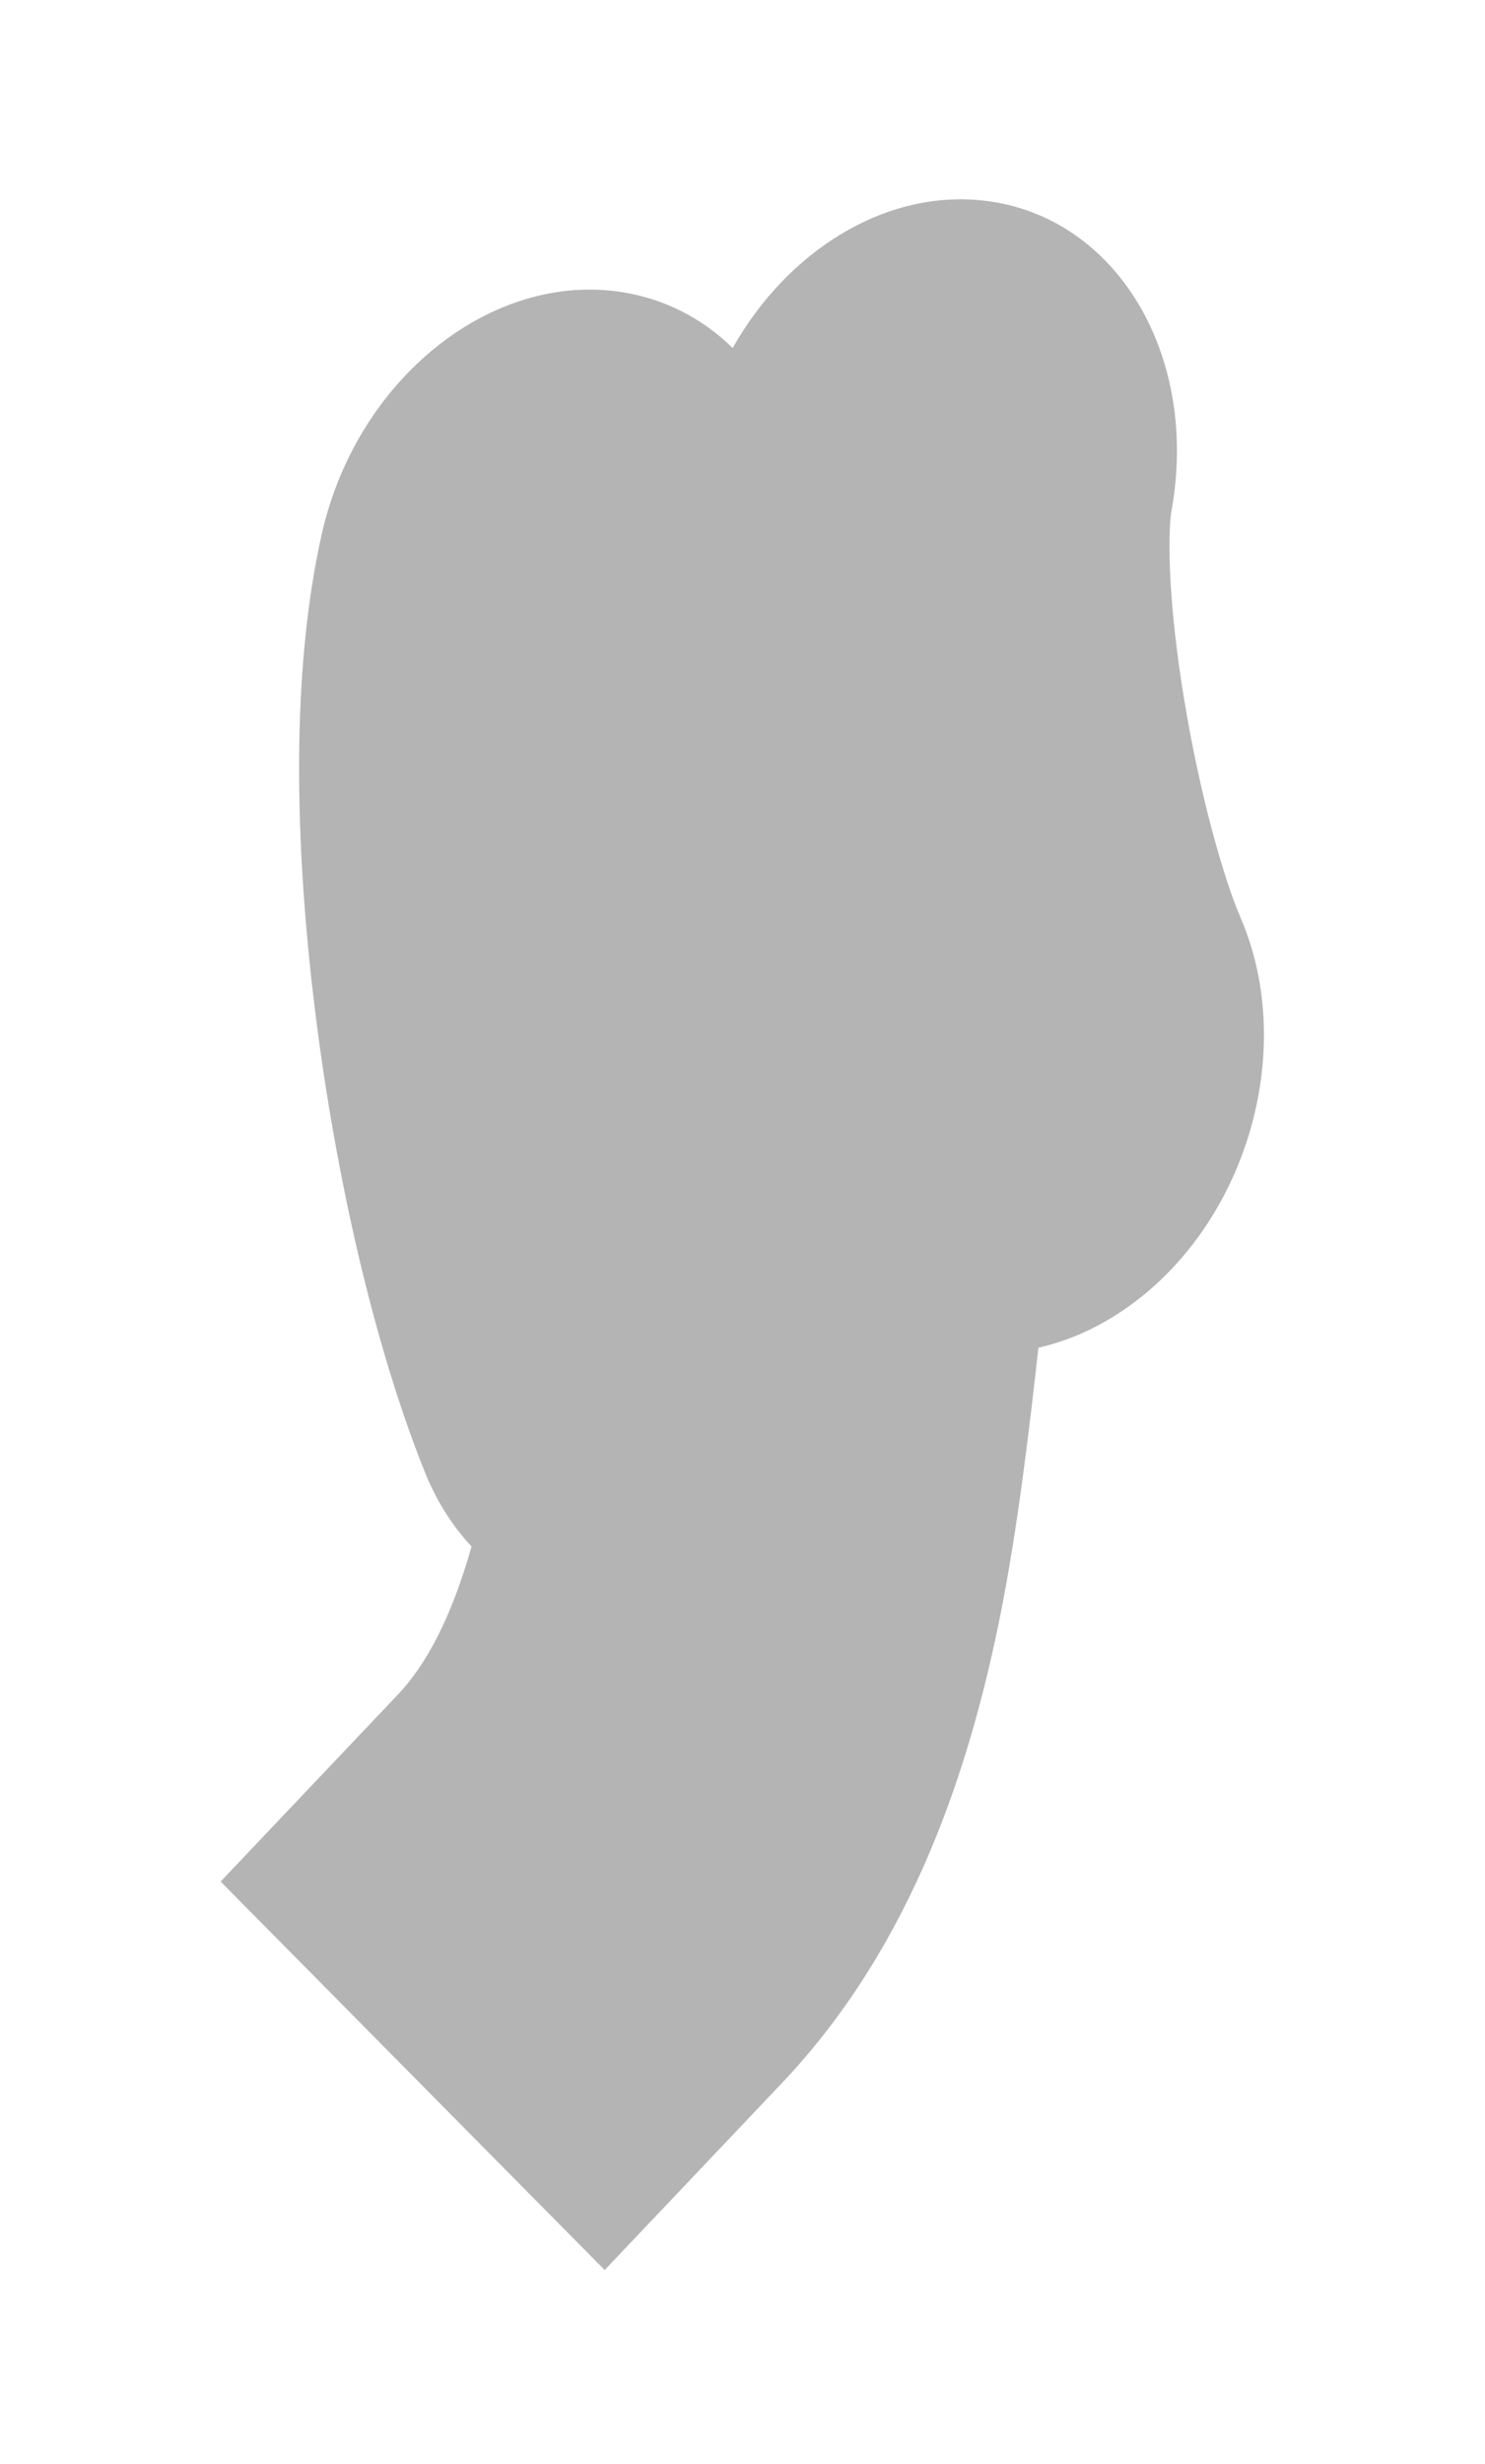 <svg width="38" height="63" viewBox="0 0 38 63" fill="none" xmlns="http://www.w3.org/2000/svg">
<g style="mix-blend-mode:overlay" filter="url(#filter0_f_2223_16997)">
<path fill-rule="evenodd" clip-rule="evenodd" d="M12.067 39.544C11.577 39.02 11.168 38.38 10.868 37.632C9.553 34.352 8.593 30.039 8.084 26.016C7.6 22.191 7.371 17.475 8.236 13.647C9.131 9.687 12.585 6.924 15.951 7.475C17.045 7.654 17.995 8.161 18.748 8.899C20.156 6.404 22.668 4.833 25.202 5.133C28.576 5.533 30.712 9.102 29.97 13.104C29.97 13.103 29.97 13.103 29.97 13.104C29.968 13.115 29.947 13.25 29.935 13.533C29.922 13.825 29.922 14.204 29.943 14.668C29.986 15.604 30.108 16.714 30.303 17.892C30.708 20.353 31.318 22.475 31.744 23.462C33.218 26.876 31.879 31.367 28.754 33.494C28.046 33.976 27.308 34.295 26.572 34.461C26.336 36.583 26.034 39.131 25.59 41.337C24.828 45.119 23.391 49.7 20.006 53.267L15.473 58.044L5.645 48.111L10.178 43.334C10.919 42.554 11.554 41.348 12.067 39.544Z" fill="#353535" fill-opacity="0.37"/>
</g>
<defs>
<filter id="filter0_f_2223_16997" x="0.897" y="0.348" width="36.196" height="62.445" filterUnits="userSpaceOnUse" color-interpolation-filters="sRGB">
<feFlood flood-opacity="0" result="BackgroundImageFix"/>
<feBlend mode="normal" in="SourceGraphic" in2="BackgroundImageFix" result="shape"/>
<feGaussianBlur stdDeviation="2.374" result="effect1_foregroundBlur_2223_16997"/>
</filter>
</defs>
</svg>
